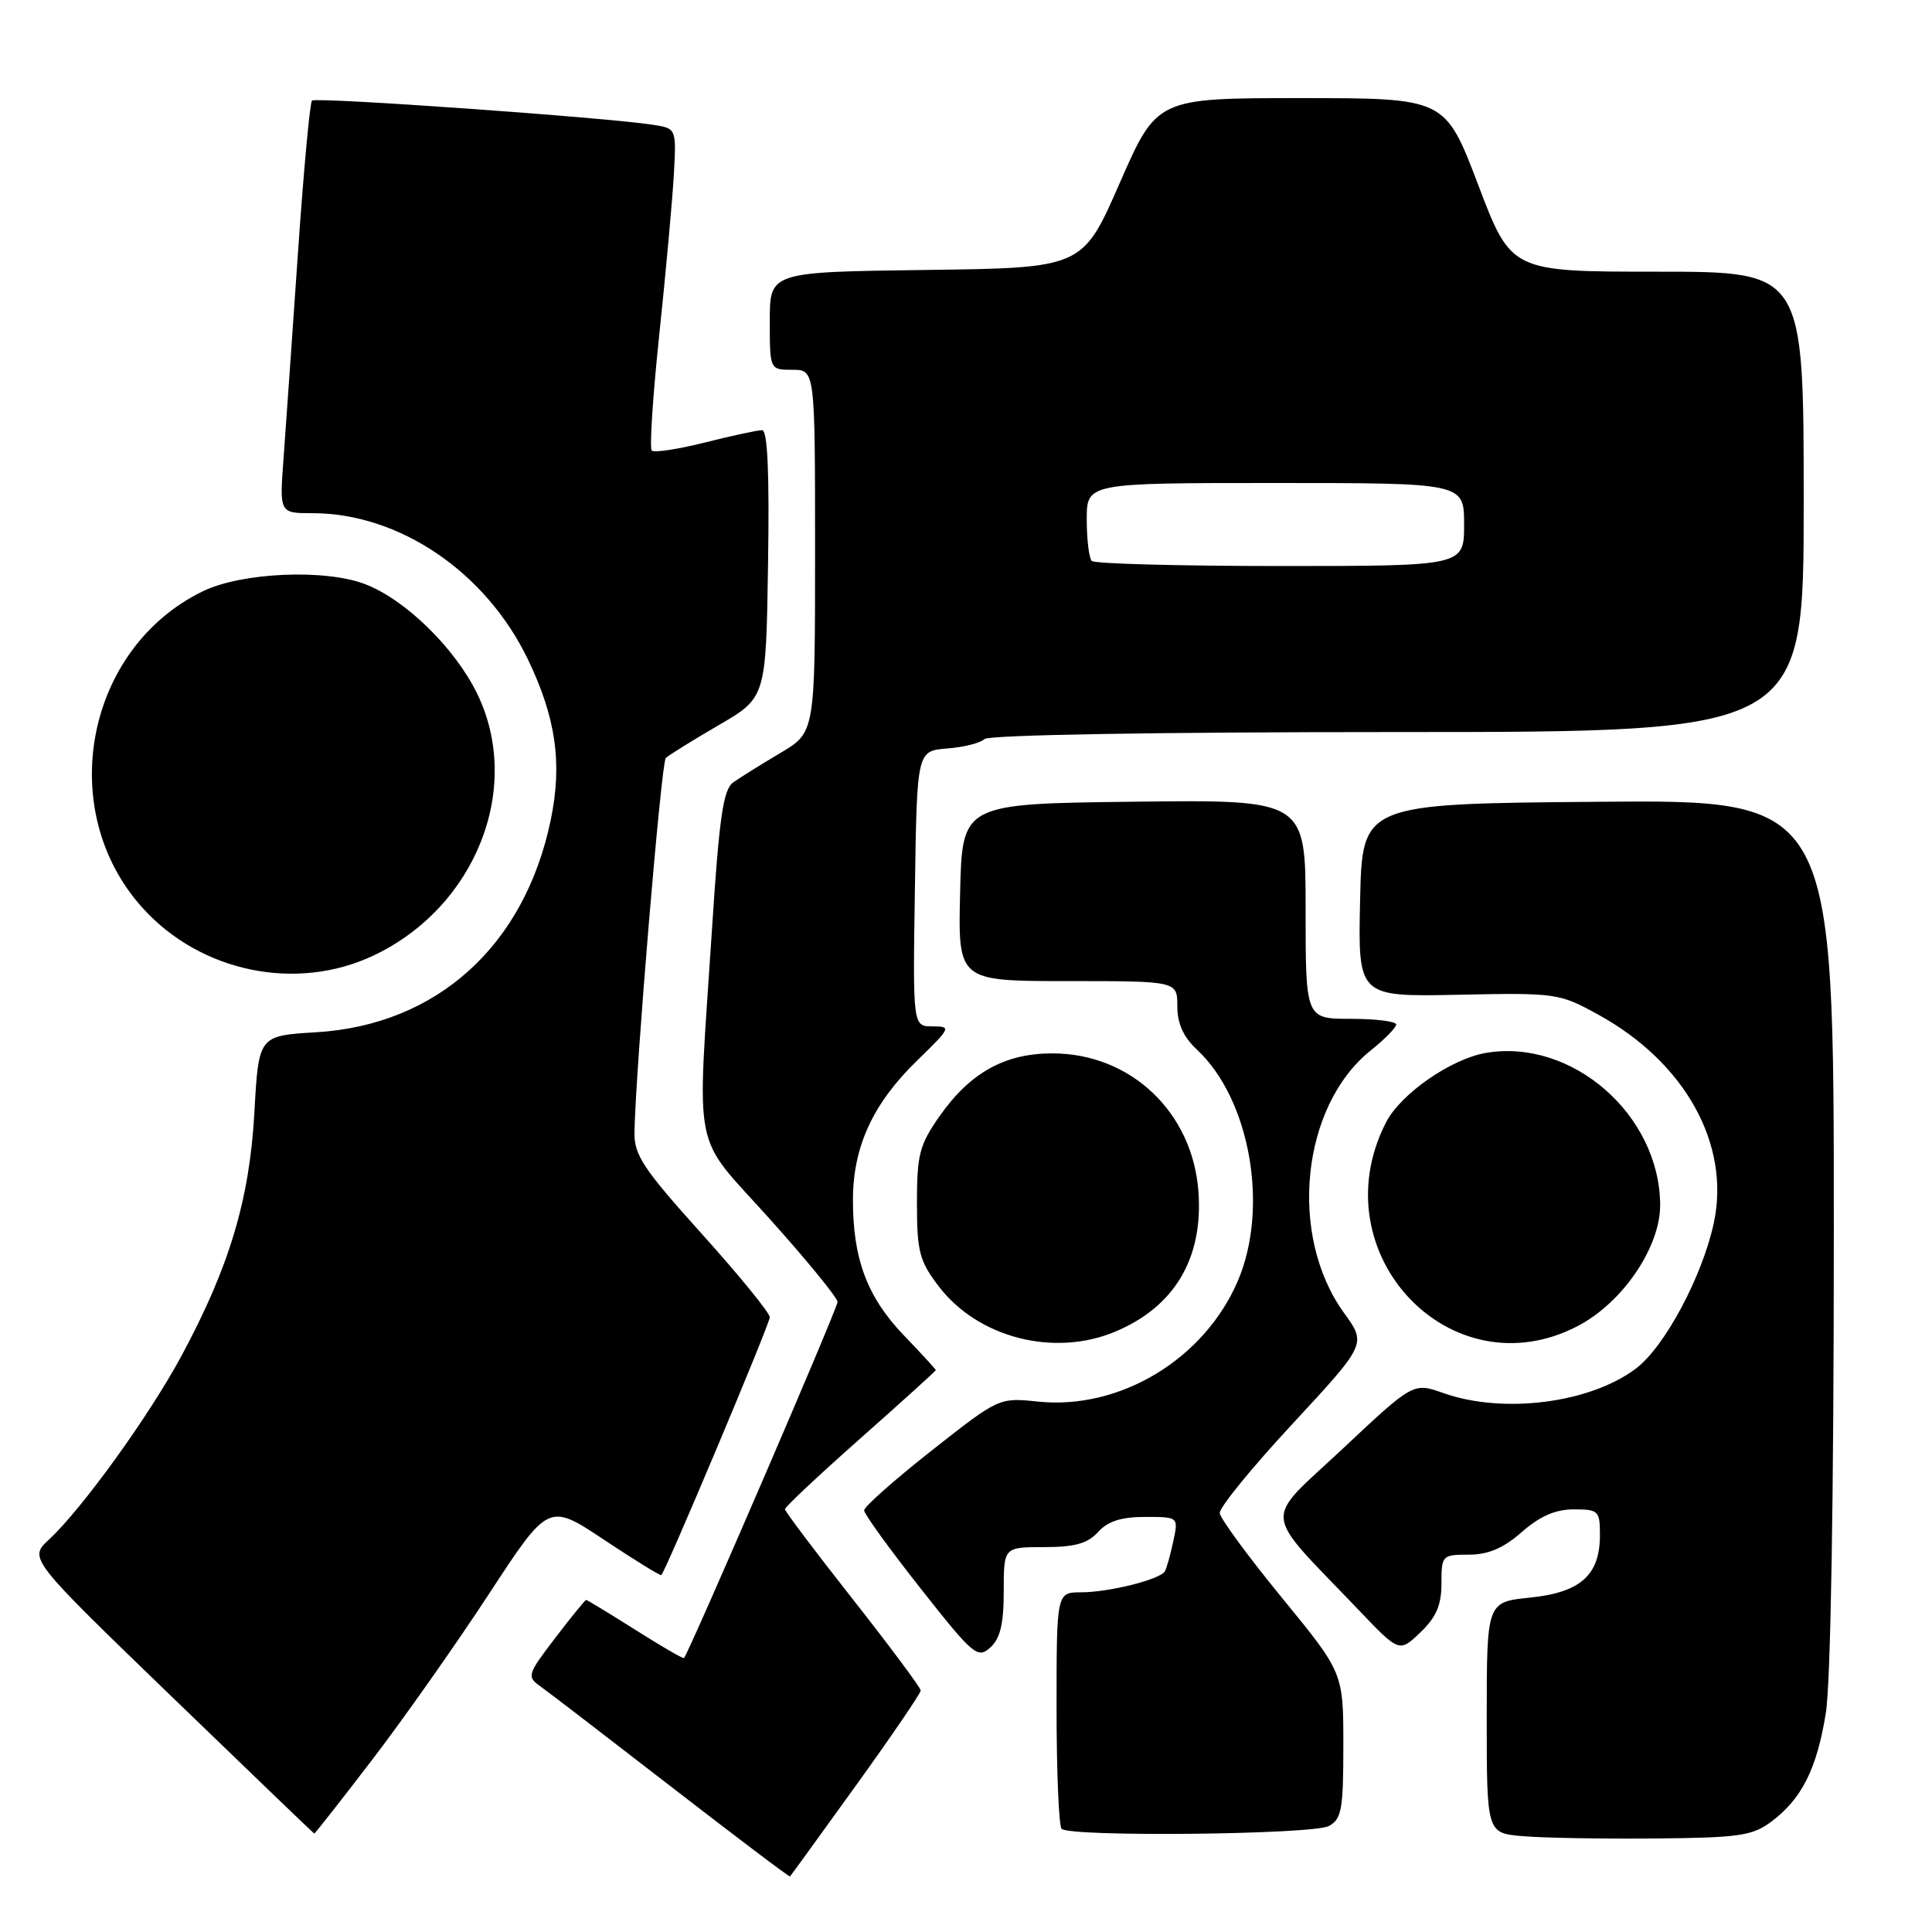 <?xml version="1.0" encoding="UTF-8" standalone="no"?>
<!DOCTYPE svg PUBLIC "-//W3C//DTD SVG 1.1//EN" "http://www.w3.org/Graphics/SVG/1.1/DTD/svg11.dtd" >
<svg xmlns="http://www.w3.org/2000/svg" xmlns:xlink="http://www.w3.org/1999/xlink" version="1.1" viewBox="0 0 256 256">
 <g >
 <path fill="currentColor"
d=" M 113.43 236.57 C 118.14 230.03 122.00 224.37 122.00 224.00 C 122.00 223.64 117.95 218.20 113.01 211.92 C 108.06 205.64 104.01 200.26 104.01 199.98 C 104.00 199.69 108.50 195.47 114.00 190.60 C 119.50 185.73 124.00 181.66 124.00 181.55 C 124.00 181.44 122.08 179.35 119.72 176.89 C 114.89 171.85 112.99 166.75 113.02 158.88 C 113.05 151.90 115.69 146.19 121.53 140.52 C 126.01 136.16 126.09 136.00 123.57 136.00 C 120.95 136.00 120.95 136.00 121.23 117.75 C 121.50 99.50 121.50 99.50 125.50 99.18 C 127.70 99.01 129.93 98.45 130.45 97.93 C 131.01 97.38 153.25 97.00 185.20 97.00 C 239.00 97.00 239.00 97.00 239.00 66.50 C 239.00 36.00 239.00 36.00 219.62 36.00 C 200.24 36.00 200.24 36.00 195.87 24.50 C 191.50 13.00 191.50 13.00 172.40 13.00 C 153.30 13.00 153.30 13.00 148.37 24.25 C 143.45 35.50 143.45 35.50 122.72 35.77 C 102.00 36.04 102.00 36.04 102.00 42.52 C 102.00 49.00 102.00 49.00 105.00 49.00 C 108.00 49.00 108.00 49.00 108.00 73.02 C 108.00 97.05 108.00 97.05 103.41 99.77 C 100.88 101.27 98.08 103.02 97.17 103.66 C 95.83 104.61 95.31 108.19 94.34 123.16 C 92.35 153.79 91.57 149.90 101.98 161.50 C 106.92 167.00 110.96 171.95 110.98 172.51 C 111.00 173.33 91.29 219.02 90.63 219.70 C 90.52 219.82 87.61 218.13 84.17 215.95 C 80.73 213.78 77.81 212.00 77.67 212.00 C 77.53 212.00 75.68 214.27 73.56 217.05 C 69.87 221.88 69.79 222.16 71.60 223.45 C 72.65 224.19 80.47 230.20 89.00 236.80 C 97.53 243.40 104.58 248.73 104.68 248.64 C 104.77 248.56 108.71 243.12 113.43 236.57 Z  M 234.68 241.40 C 238.74 238.37 240.74 234.40 241.93 227.00 C 242.58 223.00 242.99 198.44 242.99 163.24 C 243.00 105.97 243.00 105.97 211.75 106.24 C 180.50 106.50 180.50 106.50 180.22 119.29 C 179.94 132.08 179.94 132.08 193.22 131.81 C 206.24 131.54 206.60 131.60 211.79 134.45 C 223.29 140.78 229.32 151.64 227.09 162.04 C 225.56 169.15 220.59 178.45 216.77 181.34 C 210.68 185.93 199.21 187.40 191.26 184.59 C 187.27 183.18 187.27 183.18 177.89 191.99 C 167.27 201.94 167.06 199.75 179.94 213.24 C 185.41 218.98 185.41 218.98 188.21 216.30 C 190.31 214.29 191.00 212.68 191.00 209.81 C 191.00 206.10 191.09 206.00 194.62 206.00 C 197.21 206.00 199.20 205.15 201.65 203.00 C 204.04 200.90 206.11 200.00 208.53 200.00 C 211.81 200.00 212.00 200.19 212.00 203.39 C 212.00 208.71 209.45 211.00 202.75 211.69 C 197.00 212.28 197.00 212.28 197.00 227.59 C 197.00 242.89 197.00 242.89 201.75 243.30 C 204.36 243.53 212.21 243.67 219.18 243.61 C 230.41 243.51 232.18 243.26 234.68 241.40 Z  M 49.30 233.20 C 53.43 227.81 60.38 217.94 64.75 211.27 C 72.68 199.13 72.68 199.13 80.04 204.03 C 84.09 206.72 87.51 208.83 87.63 208.71 C 88.27 208.06 102.00 175.43 102.00 174.54 C 102.00 173.97 97.95 169.00 93.00 163.50 C 85.19 154.82 84.01 153.04 84.07 150.00 C 84.23 141.56 87.62 101.04 88.22 100.44 C 88.59 100.08 91.72 98.13 95.19 96.11 C 101.50 92.45 101.50 92.45 101.77 74.72 C 101.96 62.66 101.71 57.00 100.98 57.00 C 100.39 57.00 96.99 57.73 93.42 58.63 C 89.85 59.53 86.67 60.01 86.36 59.70 C 86.05 59.38 86.50 52.46 87.36 44.32 C 88.22 36.17 89.08 26.69 89.28 23.26 C 89.63 17.02 89.63 17.02 86.56 16.54 C 80.51 15.58 41.83 12.83 41.34 13.33 C 41.06 13.60 40.22 22.75 39.47 33.66 C 38.72 44.57 37.86 56.76 37.57 60.75 C 37.03 68.00 37.03 68.00 41.40 68.00 C 52.89 68.00 64.35 75.77 69.93 87.33 C 73.66 95.07 74.53 101.13 72.98 108.63 C 69.53 125.30 57.92 135.82 41.89 136.78 C 34.27 137.24 34.27 137.24 33.71 147.37 C 33.07 158.95 30.39 167.89 24.02 179.71 C 19.72 187.67 10.89 199.91 6.49 204.00 C 3.80 206.50 3.80 206.50 22.65 224.71 C 33.02 234.73 41.56 242.94 41.64 242.96 C 41.72 242.98 45.17 238.59 49.30 233.20 Z  M 176.07 241.96 C 177.77 241.05 178.00 239.80 178.00 231.29 C 178.00 221.65 178.00 221.65 169.87 211.72 C 165.40 206.26 161.69 201.21 161.62 200.49 C 161.55 199.78 165.90 194.44 171.29 188.64 C 181.07 178.08 181.07 178.08 178.09 173.97 C 170.66 163.71 172.42 146.54 181.64 139.18 C 183.49 137.70 185.00 136.16 185.00 135.75 C 185.00 135.34 182.30 135.00 179.00 135.00 C 173.00 135.00 173.00 135.00 173.00 120.48 C 173.00 105.96 173.00 105.96 150.25 106.23 C 127.50 106.50 127.50 106.50 127.22 118.25 C 126.94 130.00 126.94 130.00 141.47 130.00 C 156.00 130.00 156.00 130.00 156.00 133.33 C 156.00 135.62 156.81 137.41 158.60 139.08 C 165.65 145.66 168.19 160.05 164.00 169.77 C 159.55 180.11 148.40 186.84 137.55 185.72 C 132.37 185.18 132.37 185.18 123.43 192.22 C 118.52 196.09 114.50 199.65 114.50 200.13 C 114.50 200.60 117.86 205.25 121.97 210.46 C 128.98 219.35 129.54 219.82 131.22 218.30 C 132.54 217.11 133.00 215.18 133.00 210.85 C 133.00 205.00 133.00 205.00 138.35 205.00 C 142.42 205.00 144.12 204.52 145.50 203.00 C 146.79 201.57 148.58 201.00 151.73 201.00 C 156.16 201.00 156.16 201.00 155.46 204.25 C 155.08 206.04 154.58 207.82 154.35 208.21 C 153.72 209.29 146.93 210.99 143.25 210.99 C 140.00 211.00 140.00 211.00 140.00 226.33 C 140.00 234.77 140.30 241.97 140.67 242.33 C 141.77 243.43 173.95 243.10 176.07 241.96 Z  M 147.75 176.46 C 155.62 173.17 159.44 166.76 158.80 157.91 C 158.04 147.37 149.82 139.58 139.46 139.58 C 133.16 139.57 128.56 142.12 124.51 147.88 C 121.83 151.70 121.50 152.98 121.50 159.41 C 121.50 165.85 121.82 167.07 124.38 170.44 C 129.59 177.26 139.64 179.85 147.75 176.46 Z  M 209.09 175.69 C 215.03 172.58 220.01 165.24 219.98 159.64 C 219.91 147.72 208.31 137.59 196.92 139.51 C 192.27 140.30 185.60 144.93 183.65 148.73 C 174.80 166.03 192.24 184.52 209.09 175.69 Z  M 49.50 126.61 C 63.06 120.19 69.31 104.36 63.21 91.88 C 60.25 85.83 53.69 79.43 48.37 77.40 C 43.04 75.36 32.04 75.85 26.89 78.34 C 11.33 85.89 7.22 107.37 18.88 120.29 C 26.57 128.83 39.28 131.45 49.50 126.61 Z  M 144.67 74.33 C 144.30 73.97 144.00 71.49 144.00 68.83 C 144.00 64.00 144.00 64.00 169.00 64.00 C 194.00 64.00 194.00 64.00 194.00 69.50 C 194.00 75.00 194.00 75.00 169.67 75.00 C 156.28 75.00 145.03 74.70 144.67 74.33 Z "/>
</g>
</svg>